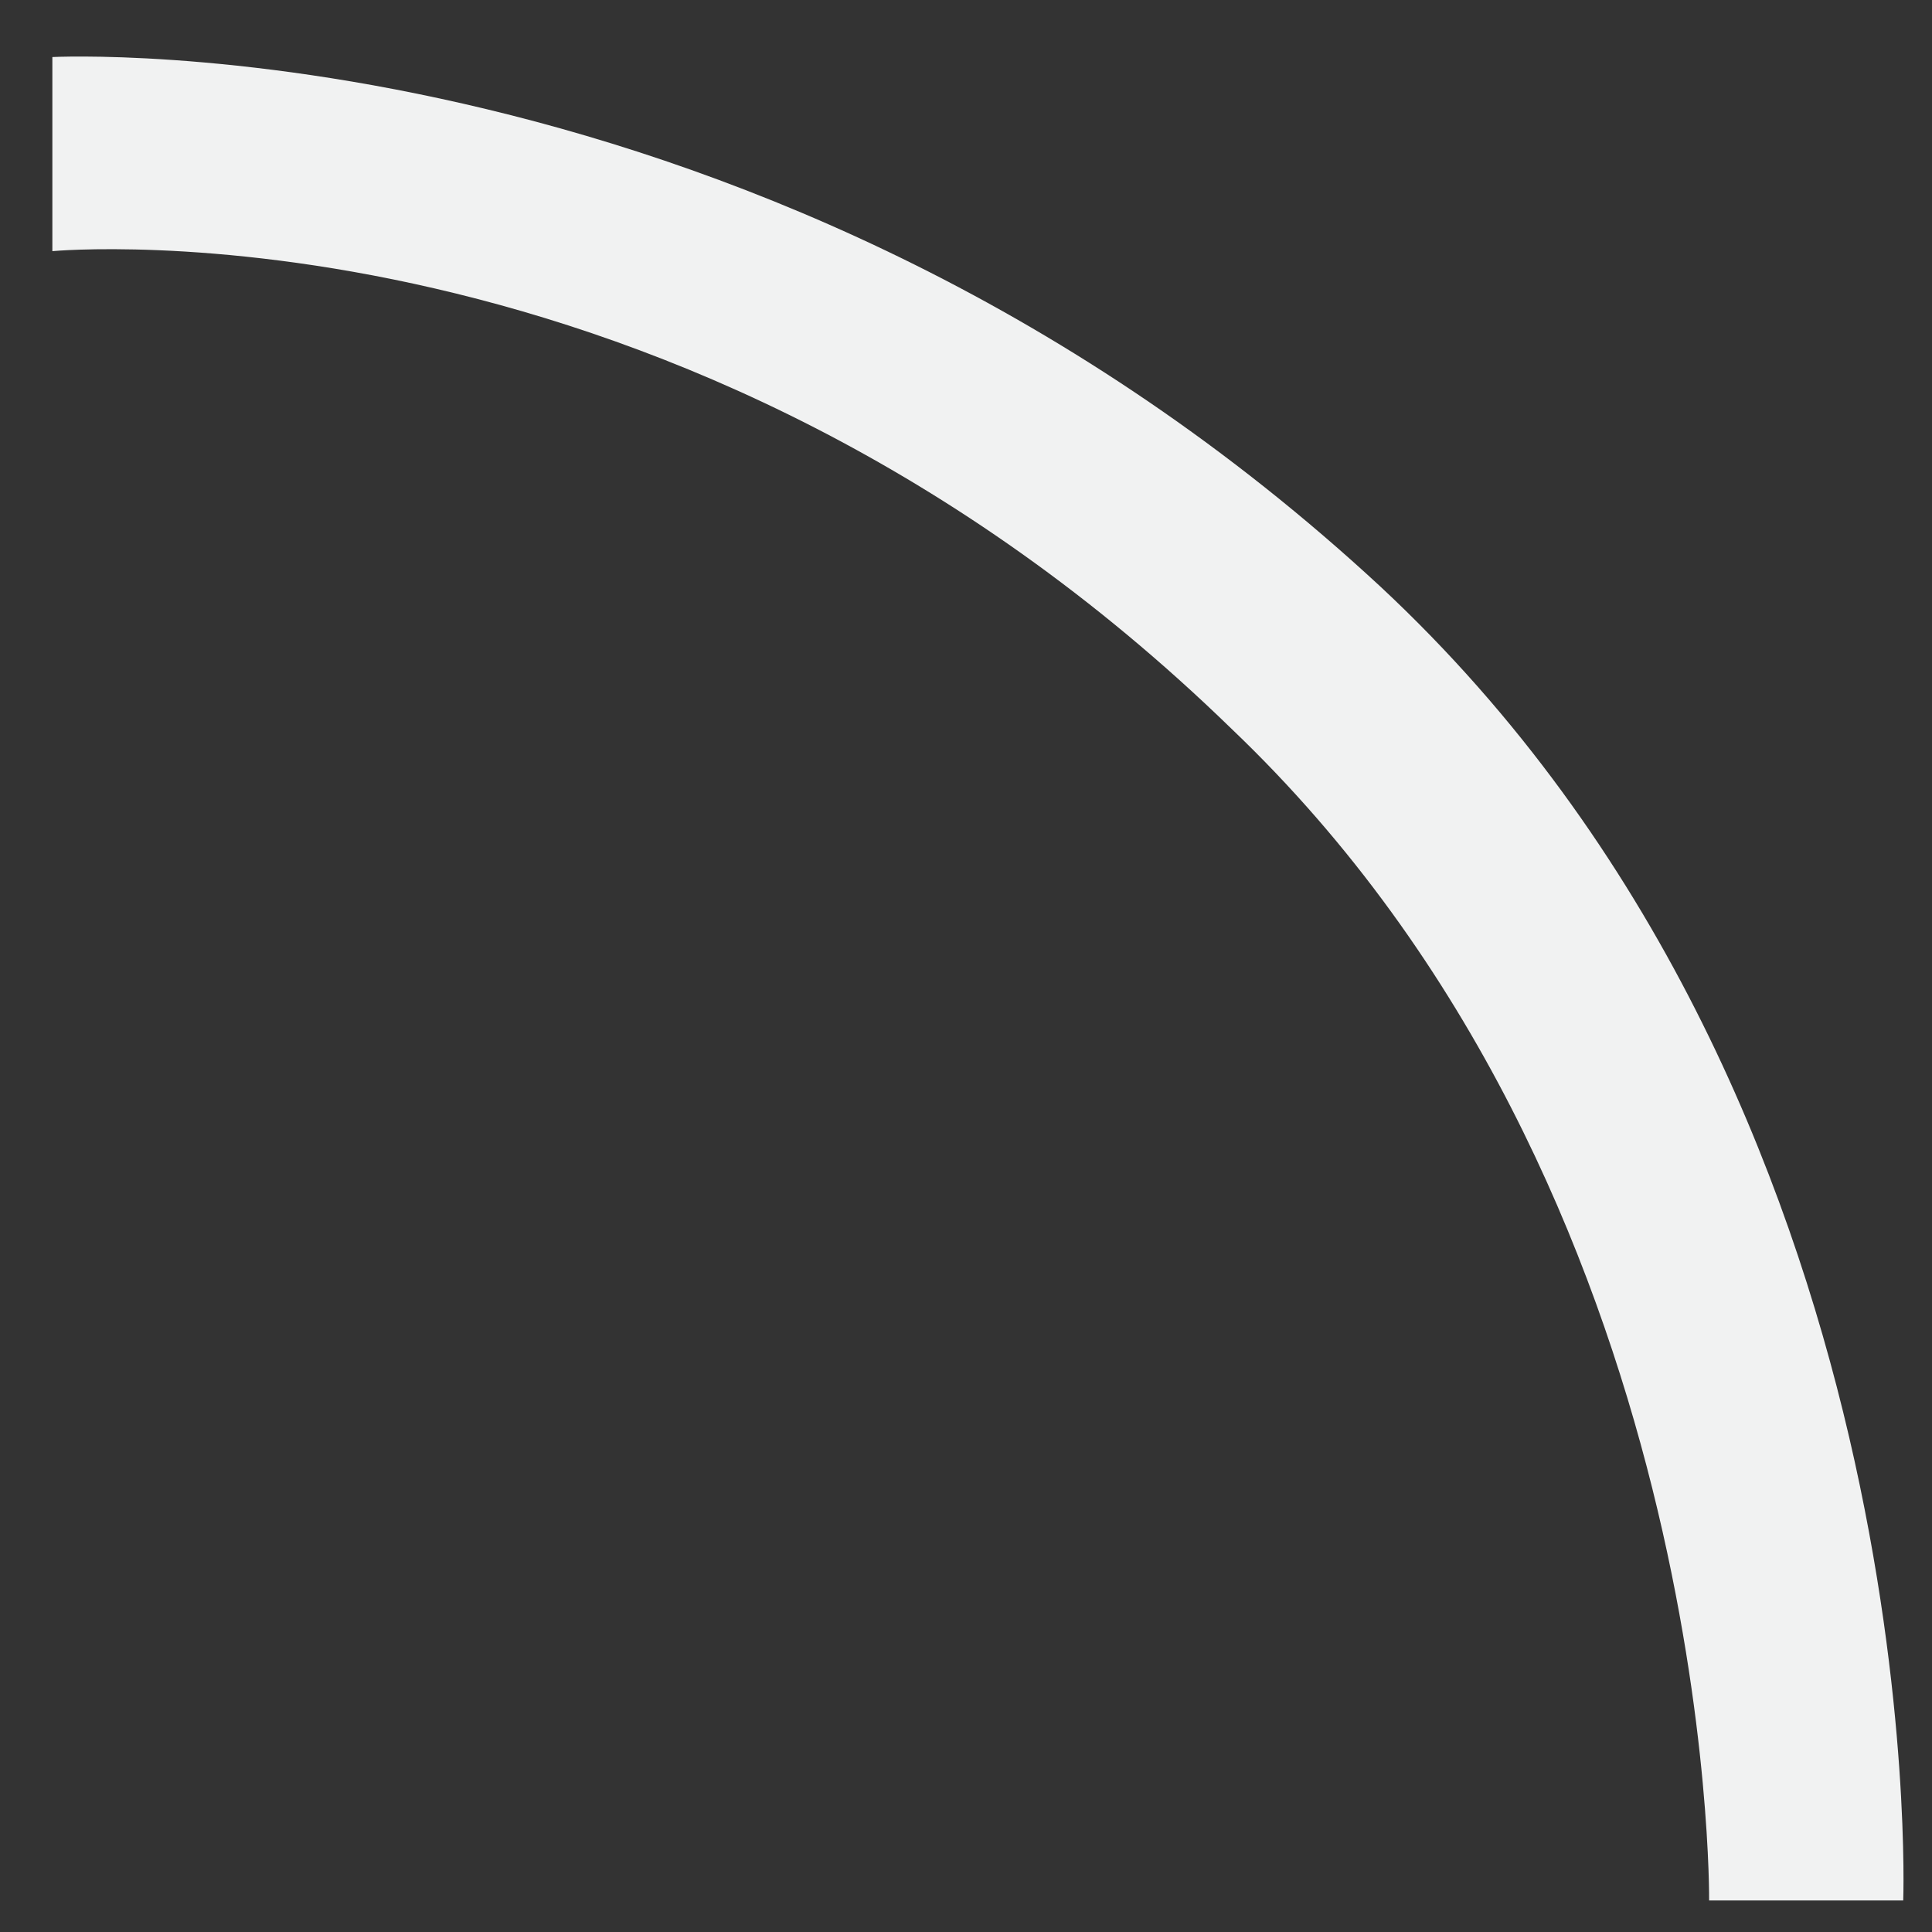 ﻿<?xml version="1.0" encoding="utf-8"?>
<svg version="1.1" xmlns:xlink="http://www.w3.org/1999/xlink" width="19px" height="19px" xmlns="http://www.w3.org/2000/svg">
  <rect width="100%" height="100%" fill="#333333" stroke="none"/>
  <g transform="matrix(1 0 0 1 -198 -562 )">
    <path d="M 12.111 7.167  C 6.68 1.883  0.515 2.47  0.515 2.47  L 0.515 0.561  C 0.515 0.561  7.561 0.194  13.579 5.772  C 19.01 10.837  18.717 18.69  18.717 18.69  L 16.808 18.69  C 16.808 18.69  16.882 11.717  12.111 7.167  Z " fill-rule="nonzero" fill="#f1f2f2" stroke="none" transform="matrix(1 0 0 1 198 562 )" />
  </g>
</svg>